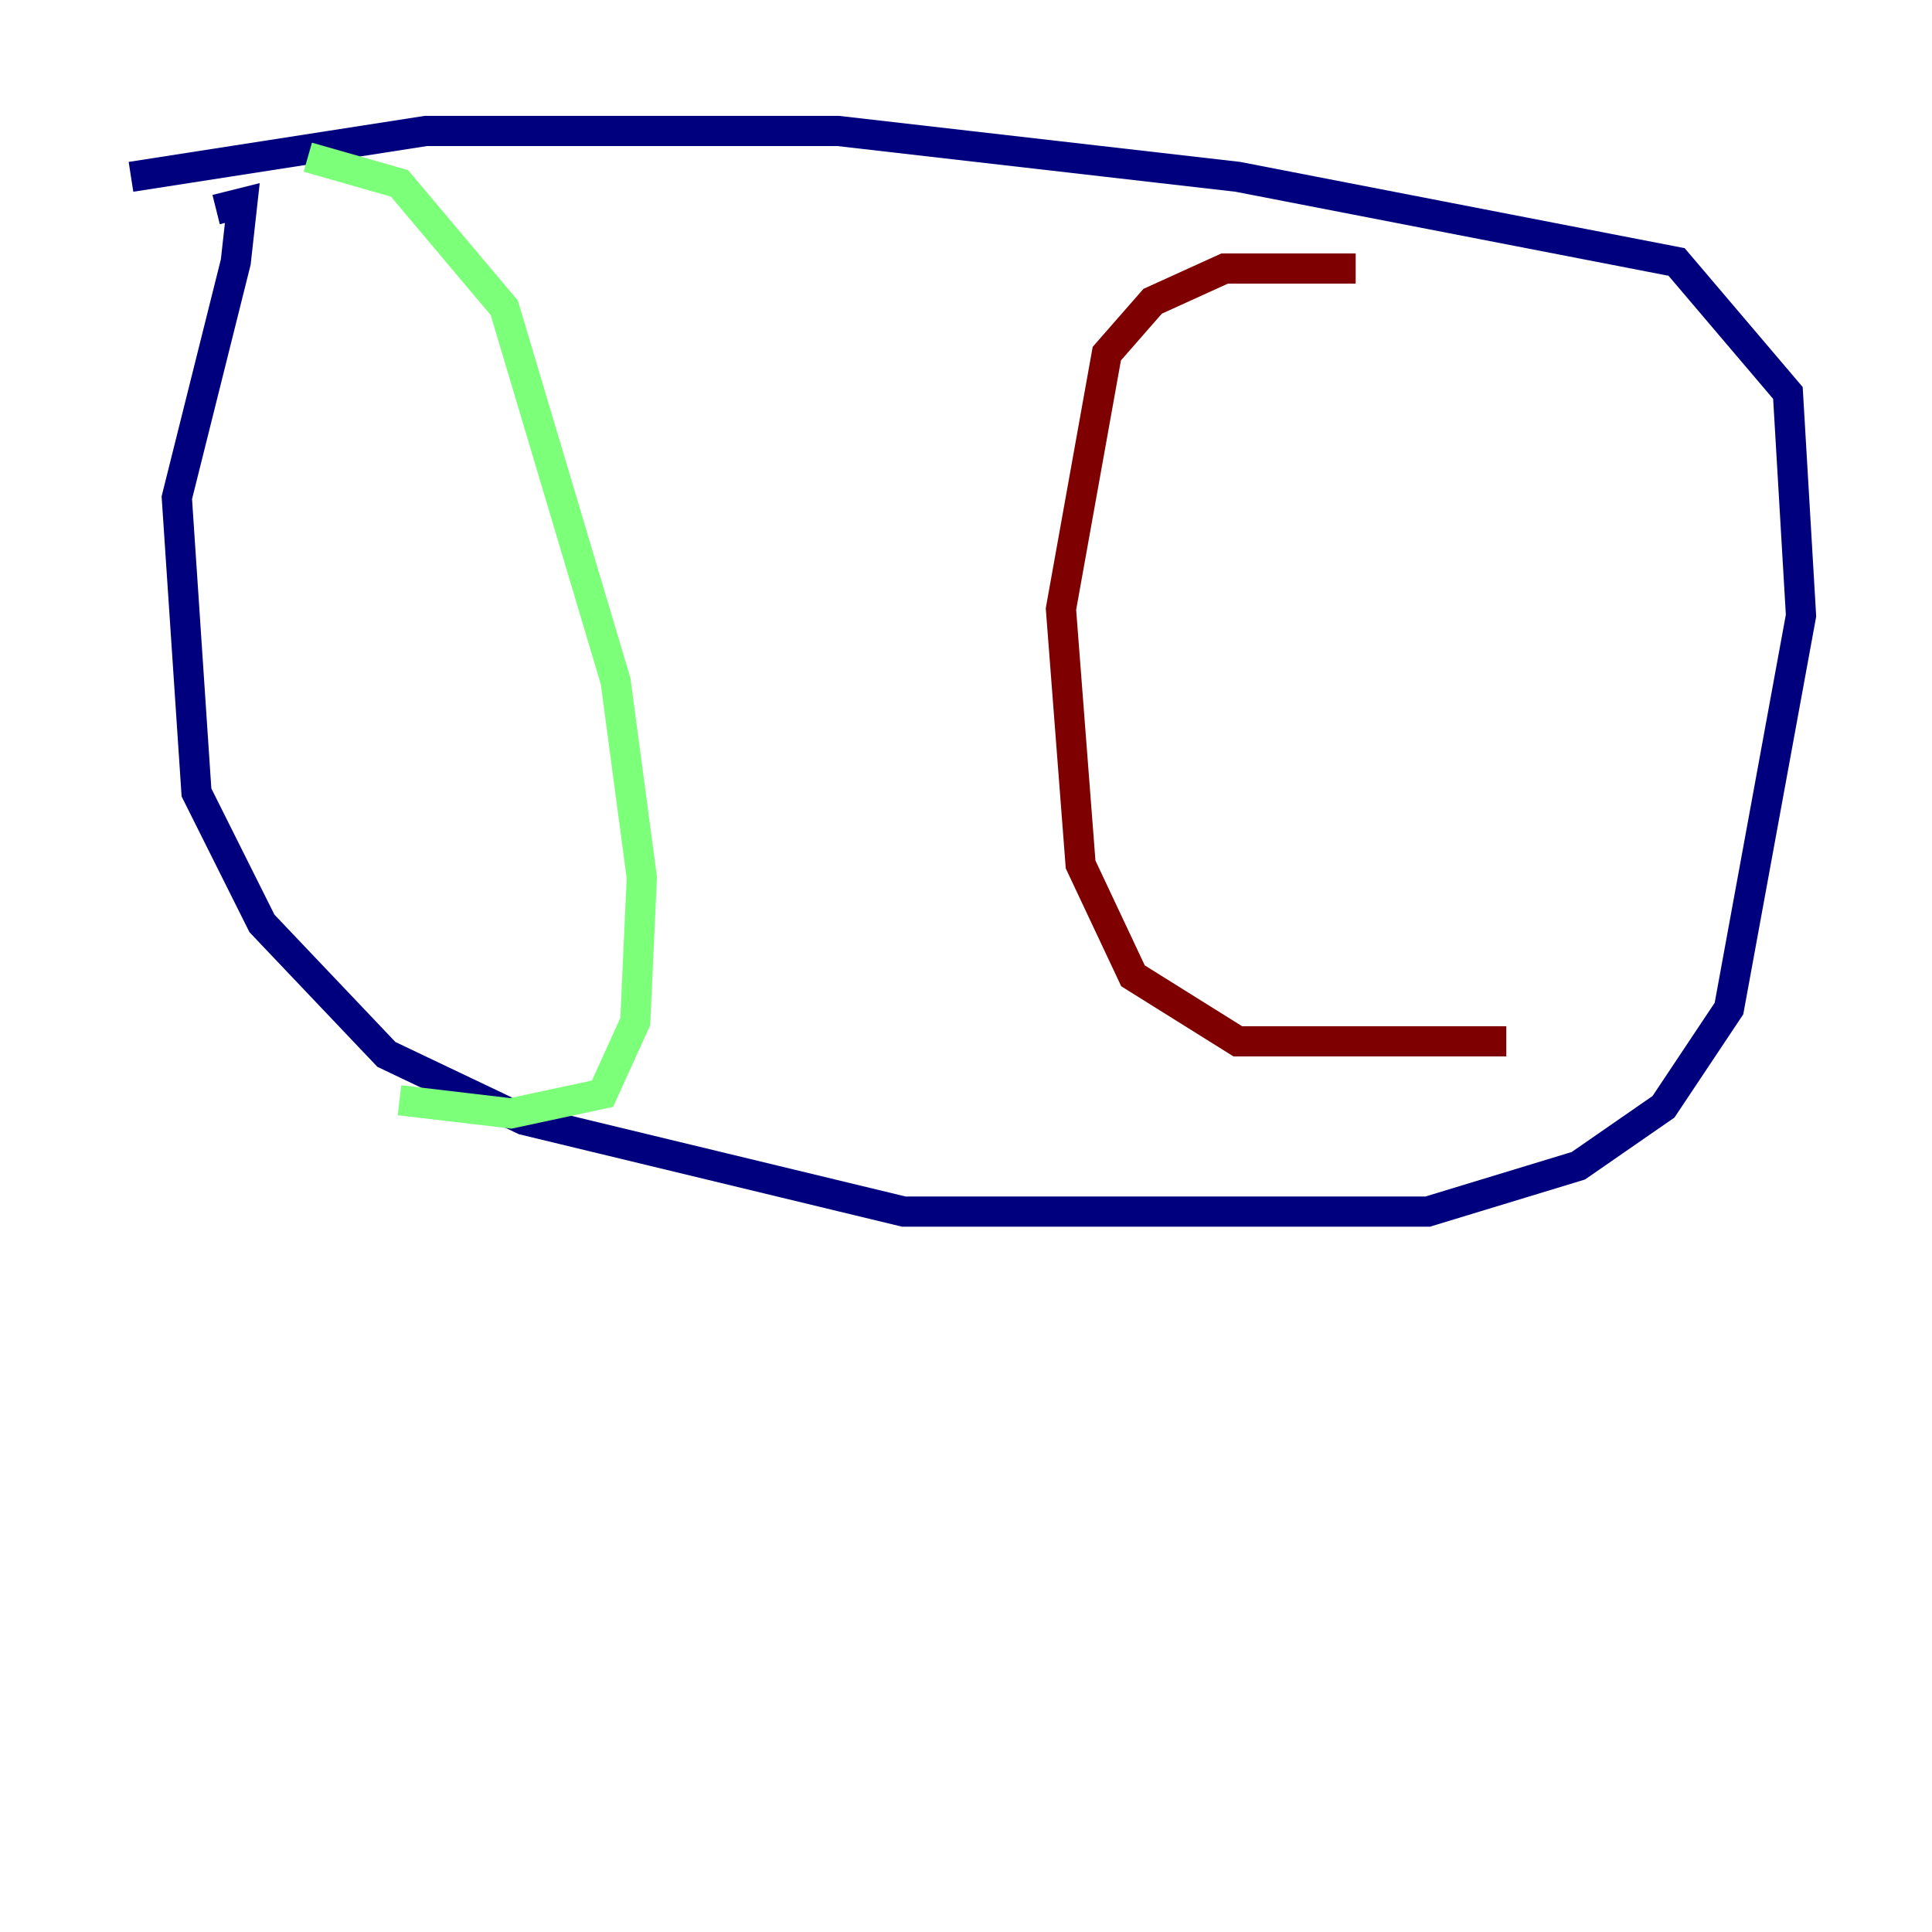 <?xml version="1.0" encoding="utf-8" ?>
<svg baseProfile="tiny" height="128" version="1.2" viewBox="0,0,128,128" width="128" xmlns="http://www.w3.org/2000/svg" xmlns:ev="http://www.w3.org/2001/xml-events" xmlns:xlink="http://www.w3.org/1999/xlink"><defs /><polyline fill="none" points="14.319,13.885 16.054,13.451 15.62,17.356 11.715,32.976 13.017,52.502 17.356,61.18 25.6,69.858 34.712,74.197 59.878,80.271 94.59,80.271 104.57,77.234 110.21,73.329 114.549,66.82 119.322,40.786 118.454,26.034 111.078,17.356 82.007,11.715 55.539,8.678 28.203,8.678 8.678,11.715" stroke="#00007f" stroke-width="2" /><polyline fill="none" points="20.393,10.414 26.468,12.149 33.41,20.393 40.786,45.125 42.522,58.142 42.088,67.688 39.919,72.461 33.844,73.763 26.468,72.895" stroke="#7cff79" stroke-width="2" /><polyline fill="none" points="89.817,17.79 81.139,17.79 76.366,19.959 73.329,23.43 70.291,40.352 71.593,57.275 75.064,64.651 82.007,68.99 99.797,68.99" stroke="#7f0000" stroke-width="2" /></svg>